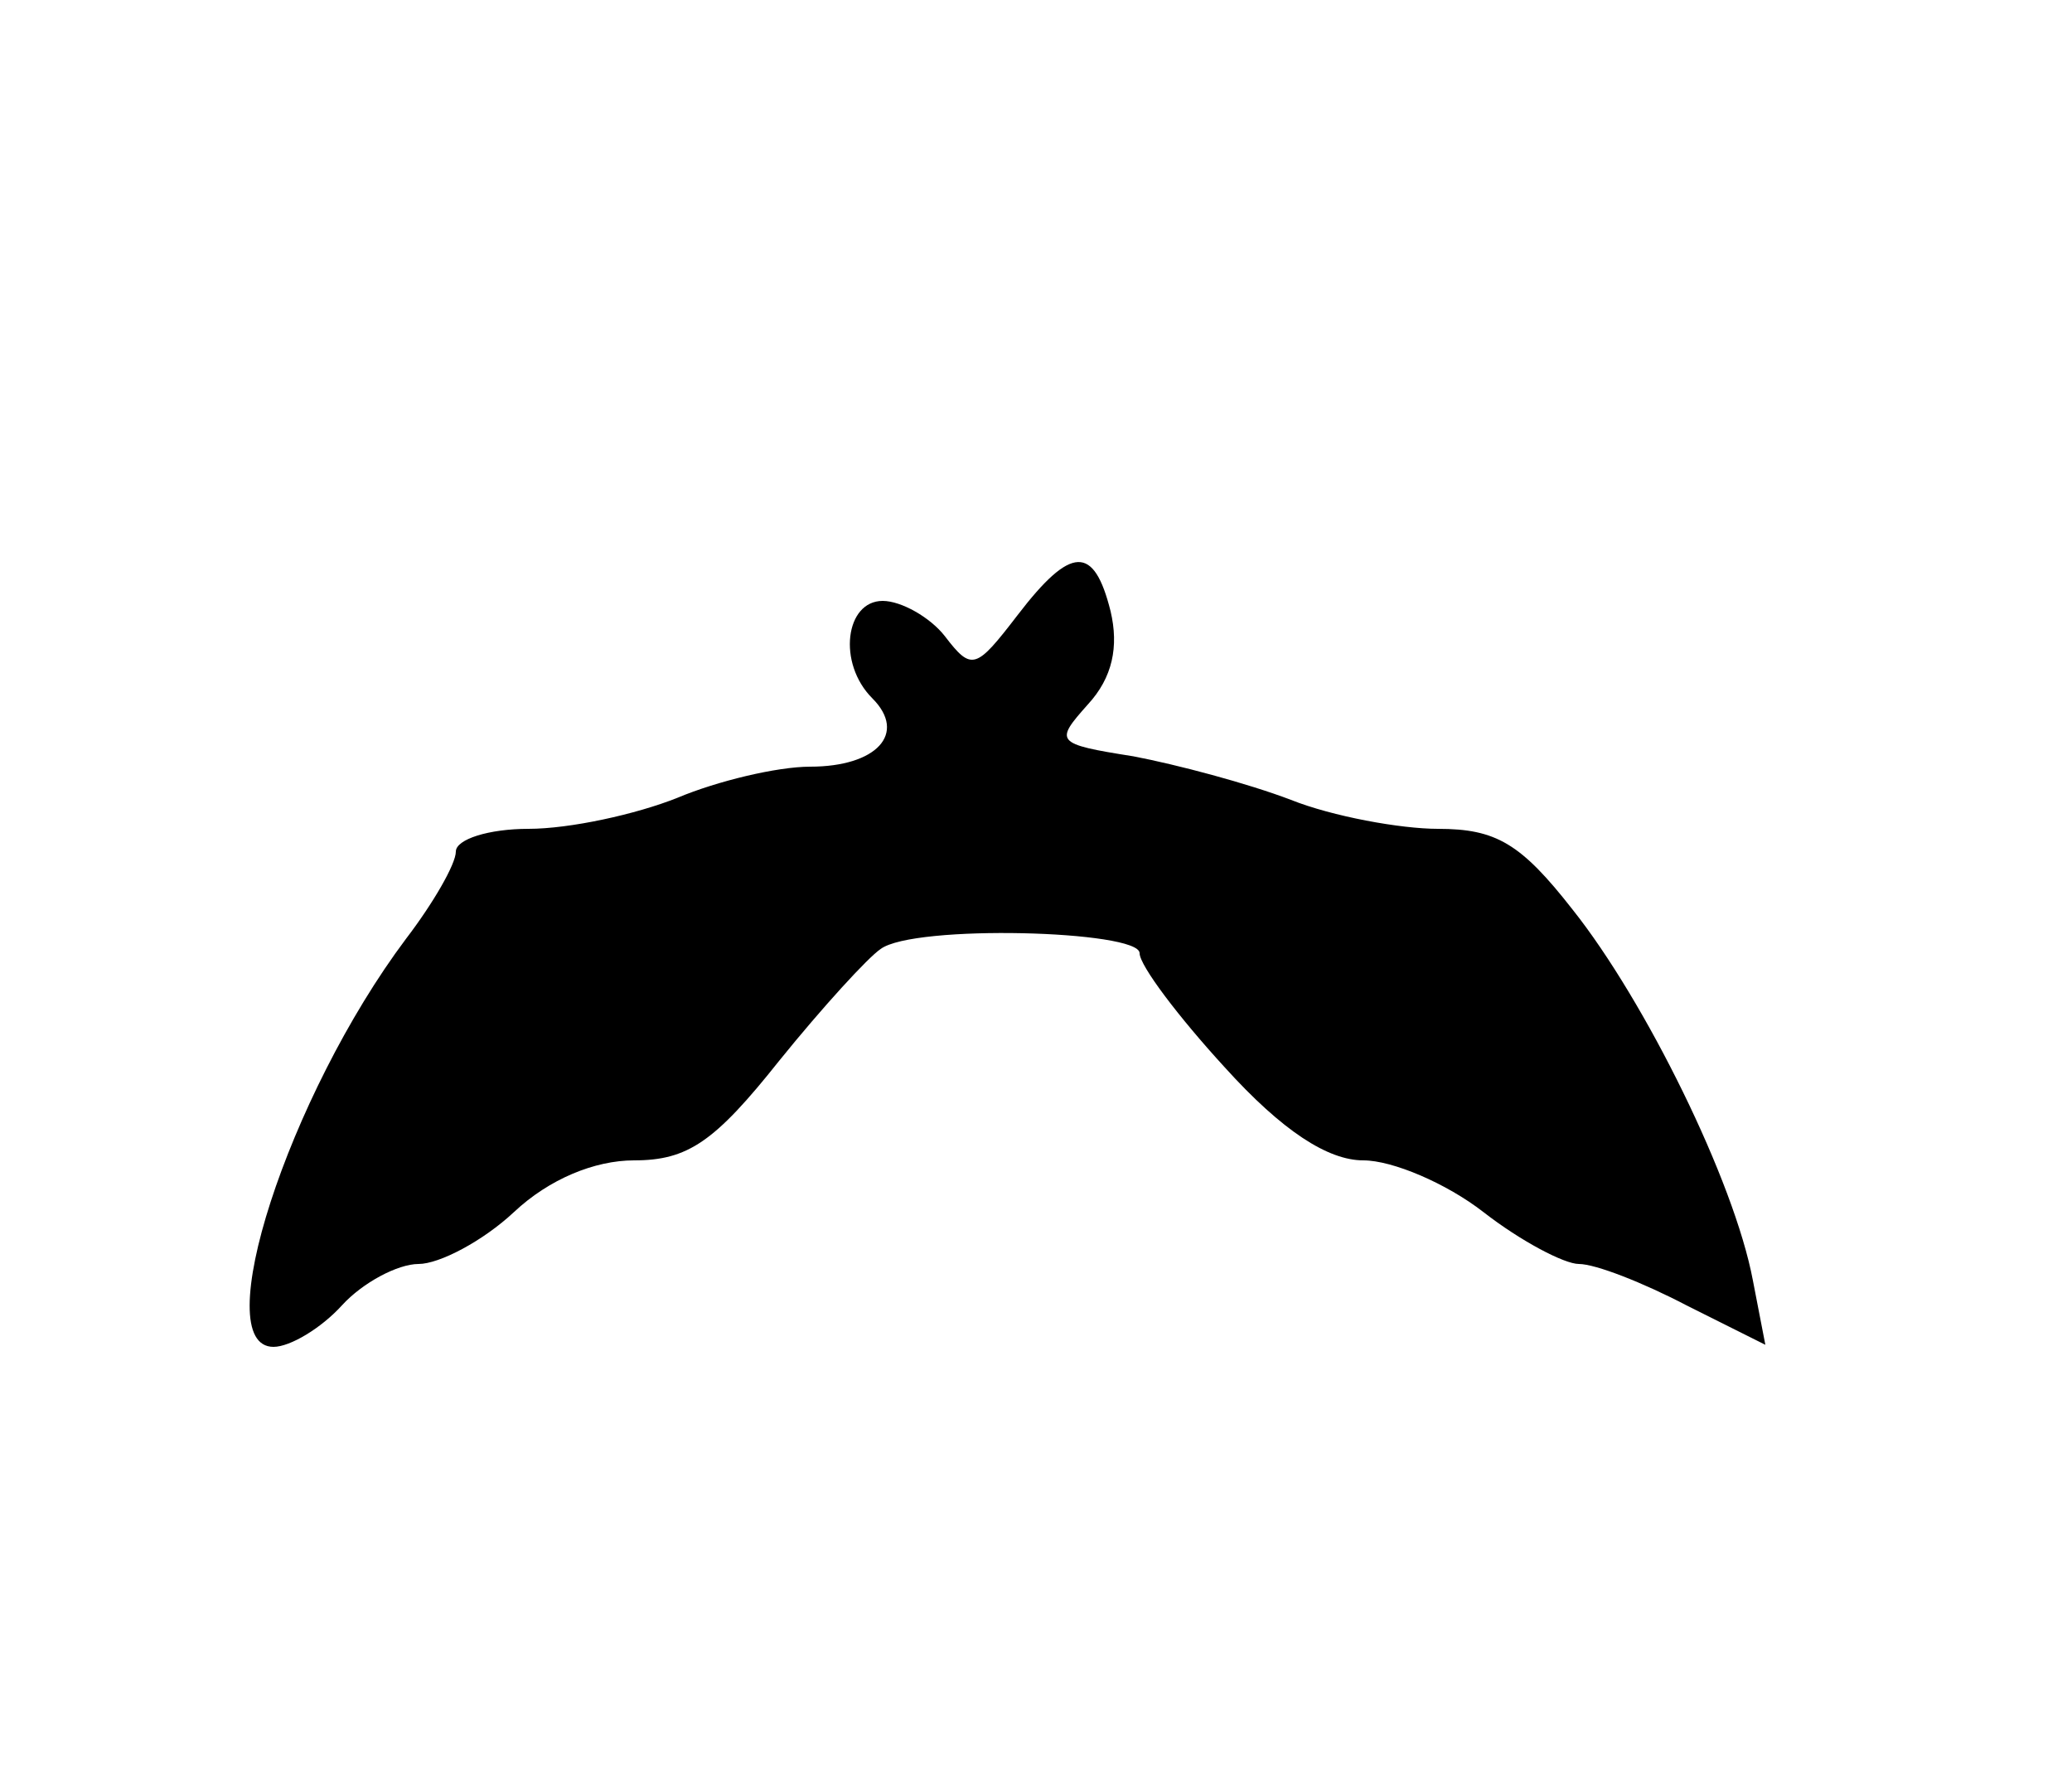 <?xml version="1.0" standalone="no"?>
<!DOCTYPE svg PUBLIC "-//W3C//DTD SVG 20010904//EN"
 "http://www.w3.org/TR/2001/REC-SVG-20010904/DTD/svg10.dtd">
<svg version="1.0" xmlns="http://www.w3.org/2000/svg"
 width="100pt" height="86pt" viewBox="0 0 100 86"
 preserveAspectRatio="xMidYMid meet">
<g transform="translate(0,86) scale(0.1,-0.1)"
fill="#000000" stroke="none">
<path d="M491 563 c-20 -26 -22 -27 -35 -10 -7 9 -21 17 -30 17 -18 0 -22 -30
-5 -47 17 -17 2 -33 -30 -33 -16 0 -45 -7 -64 -15 -20 -8 -52 -15 -72 -15 -19
0 -35 -5 -35 -11 0 -6 -11 -25 -24 -42 -57 -76 -96 -197 -64 -197 8 0 23 9 33
20 10 11 27 20 37 20 10 0 31 11 46 25 17 16 39 25 58 25 26 0 39 9 70 48 21
26 43 50 49 54 16 12 125 9 125 -2 0 -6 19 -31 41 -55 28 -31 50 -45 67 -45
14 0 40 -11 58 -25 18 -14 39 -25 46 -25 8 0 31 -9 52 -20 l38 -19 -6 31 c-9
48 -52 135 -87 179 -25 32 -37 39 -65 39 -18 0 -51 6 -71 14 -21 8 -55 17 -76
21 -38 6 -38 7 -22 25 12 13 15 28 11 45 -8 32 -19 32 -45 -2z"/>
</g>
</svg>
